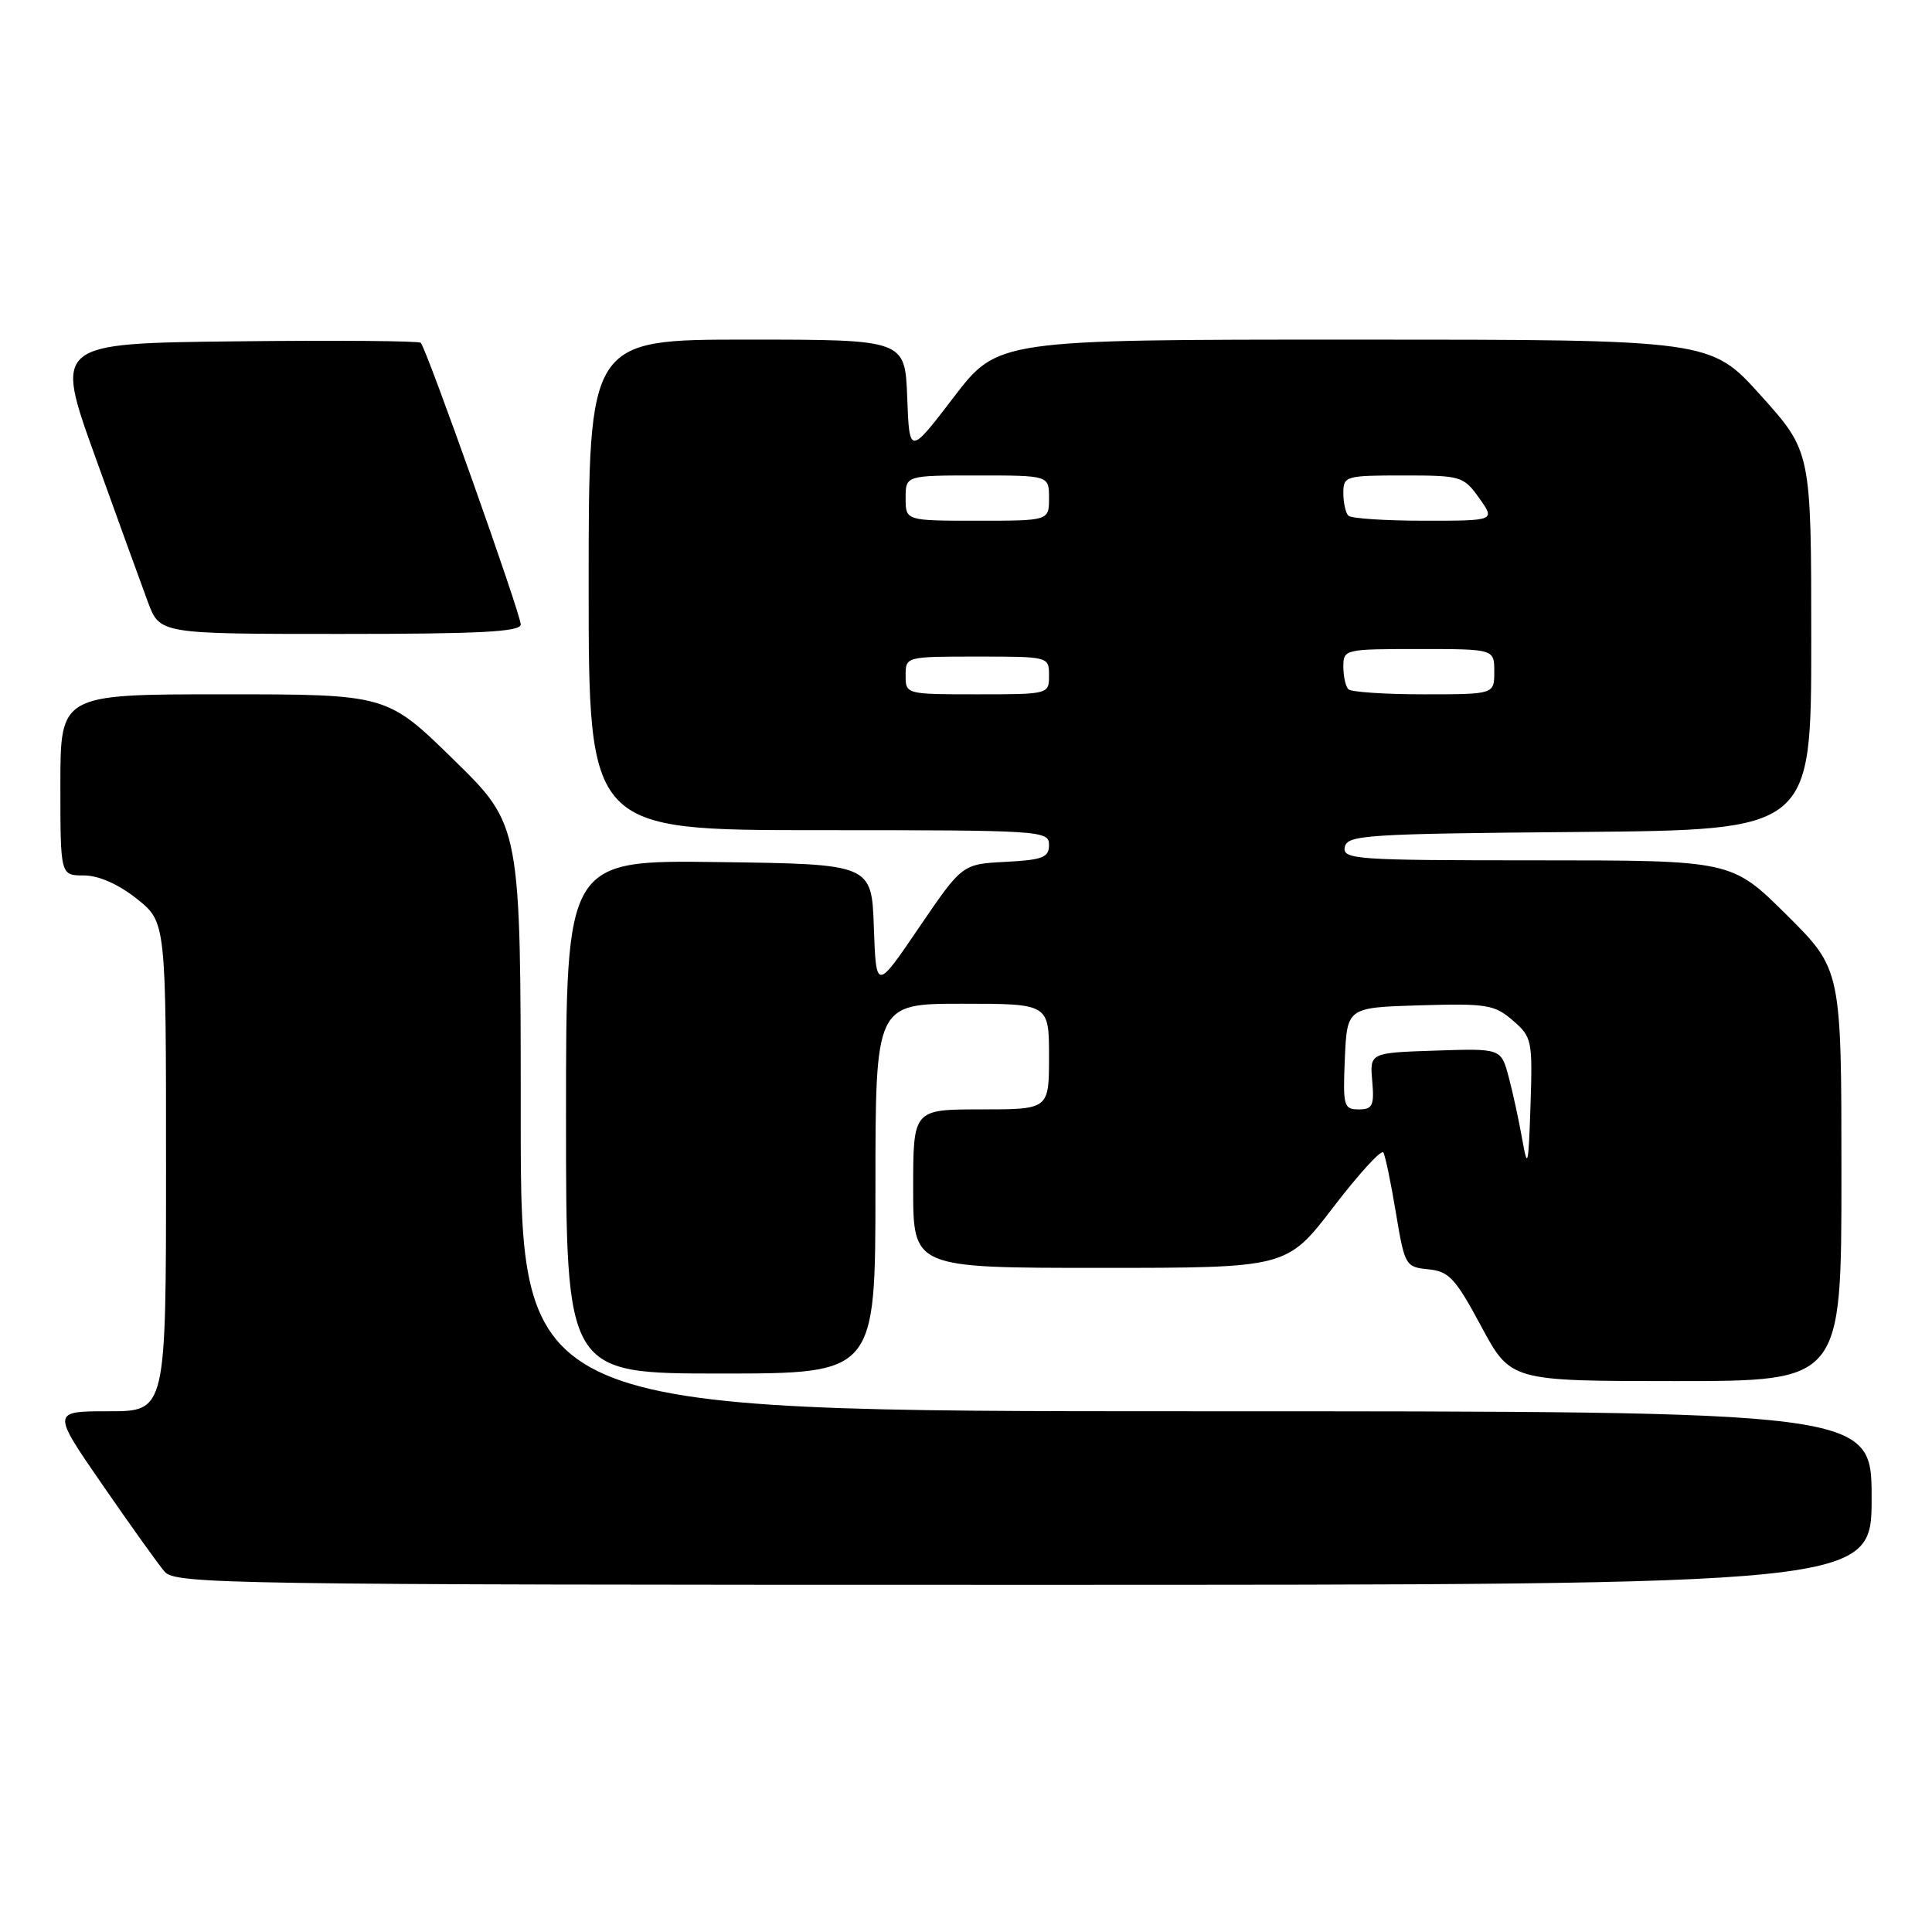 <?xml version="1.0" encoding="UTF-8" standalone="no"?>
<!DOCTYPE svg PUBLIC "-//W3C//DTD SVG 1.1//EN" "http://www.w3.org/Graphics/SVG/1.1/DTD/svg11.dtd" >
<svg xmlns="http://www.w3.org/2000/svg" xmlns:xlink="http://www.w3.org/1999/xlink" version="1.1" viewBox="0 0 256 256">
 <g >
 <path fill="currentColor"
d=" M 248.00 198.50 C 248.00 187.00 248.00 187.00 158.50 187.00 C 69.00 187.00 69.00 187.00 69.00 148.18 C 69.00 109.36 69.00 109.36 60.13 100.68 C 51.26 92.00 51.26 92.00 29.63 92.00 C 8.00 92.00 8.00 92.00 8.00 104.00 C 8.00 116.00 8.00 116.00 11.11 116.00 C 13.07 116.00 15.65 117.14 18.11 119.08 C 22.00 122.17 22.00 122.17 22.00 154.58 C 22.00 187.00 22.00 187.00 14.43 187.00 C 6.85 187.00 6.85 187.00 13.58 196.75 C 17.28 202.11 20.98 207.29 21.81 208.25 C 23.22 209.90 29.90 210.00 135.65 210.00 C 248.00 210.00 248.00 210.00 248.00 198.50 Z  M 244.00 155.72 C 244.00 128.45 244.00 128.45 236.73 121.22 C 229.45 114.00 229.45 114.00 203.65 114.00 C 179.62 114.00 177.88 113.88 178.19 112.25 C 178.50 110.64 180.91 110.48 209.26 110.24 C 240.00 109.97 240.00 109.97 240.00 84.91 C 240.00 59.84 240.00 59.84 233.33 52.42 C 226.66 45.00 226.66 45.00 179.44 45.00 C 132.21 45.00 132.21 45.00 126.36 52.65 C 120.50 60.31 120.50 60.31 120.21 52.65 C 119.92 45.00 119.92 45.00 98.96 45.00 C 78.00 45.00 78.00 45.00 78.00 77.50 C 78.00 110.00 78.00 110.00 108.50 110.00 C 138.07 110.00 139.00 110.06 139.00 111.95 C 139.00 113.62 138.18 113.94 133.25 114.20 C 127.50 114.50 127.50 114.50 121.79 122.88 C 116.09 131.27 116.09 131.27 115.79 122.88 C 115.50 114.50 115.50 114.50 95.25 114.23 C 75.00 113.96 75.00 113.96 75.00 147.98 C 75.00 182.00 75.00 182.00 95.50 182.00 C 116.00 182.00 116.00 182.00 116.00 157.50 C 116.00 133.00 116.00 133.00 127.50 133.00 C 139.00 133.00 139.00 133.00 139.00 140.00 C 139.00 147.00 139.00 147.00 130.00 147.00 C 121.00 147.00 121.00 147.00 121.00 157.50 C 121.00 168.00 121.00 168.00 145.75 168.00 C 170.51 168.00 170.51 168.00 176.67 159.96 C 180.06 155.53 183.04 152.27 183.30 152.71 C 183.56 153.14 184.31 156.74 184.96 160.69 C 186.13 167.71 186.24 167.89 189.27 168.19 C 192.00 168.46 192.85 169.38 196.27 175.75 C 200.17 183.00 200.17 183.00 222.08 183.00 C 244.00 183.00 244.00 183.00 244.00 155.72 Z  M 69.00 82.74 C 69.00 81.37 56.51 46.17 55.75 45.42 C 55.50 45.17 44.48 45.08 31.25 45.23 C 7.21 45.50 7.21 45.50 12.61 60.50 C 15.58 68.75 18.72 77.41 19.59 79.75 C 21.17 84.00 21.17 84.00 45.08 84.00 C 63.65 84.00 69.00 83.72 69.00 82.74 Z  M 201.71 151.00 C 201.27 148.53 200.47 144.80 199.91 142.71 C 198.90 138.92 198.90 138.92 190.20 139.21 C 181.50 139.50 181.50 139.50 181.83 143.25 C 182.11 146.51 181.87 147.00 180.03 147.00 C 178.05 147.00 177.93 146.56 178.20 140.25 C 178.50 133.50 178.50 133.50 188.15 133.21 C 196.99 132.95 198.03 133.12 200.45 135.21 C 203.00 137.41 203.08 137.84 202.80 146.50 C 202.53 154.53 202.42 155.02 201.71 151.00 Z  M 120.00 89.50 C 120.00 87.01 120.03 87.00 129.50 87.00 C 138.97 87.00 139.00 87.01 139.00 89.50 C 139.00 91.99 138.97 92.00 129.50 92.00 C 120.03 92.00 120.00 91.99 120.00 89.50 Z  M 178.67 91.33 C 178.30 90.97 178.00 89.62 178.00 88.33 C 178.00 86.04 178.19 86.00 188.00 86.00 C 198.00 86.00 198.00 86.00 198.00 89.00 C 198.00 92.00 198.00 92.00 188.67 92.00 C 183.53 92.00 179.03 91.70 178.67 91.33 Z  M 120.00 66.00 C 120.00 63.00 120.00 63.00 129.50 63.00 C 139.00 63.00 139.00 63.00 139.00 66.00 C 139.00 69.00 139.00 69.00 129.50 69.00 C 120.00 69.00 120.00 69.00 120.00 66.00 Z  M 178.67 68.33 C 178.30 67.97 178.00 66.62 178.00 65.33 C 178.00 63.09 178.29 63.00 185.93 63.00 C 193.60 63.00 193.93 63.10 196.00 66.00 C 198.14 69.00 198.14 69.00 188.73 69.00 C 183.56 69.00 179.03 68.70 178.67 68.33 Z "/>
</g>
</svg>